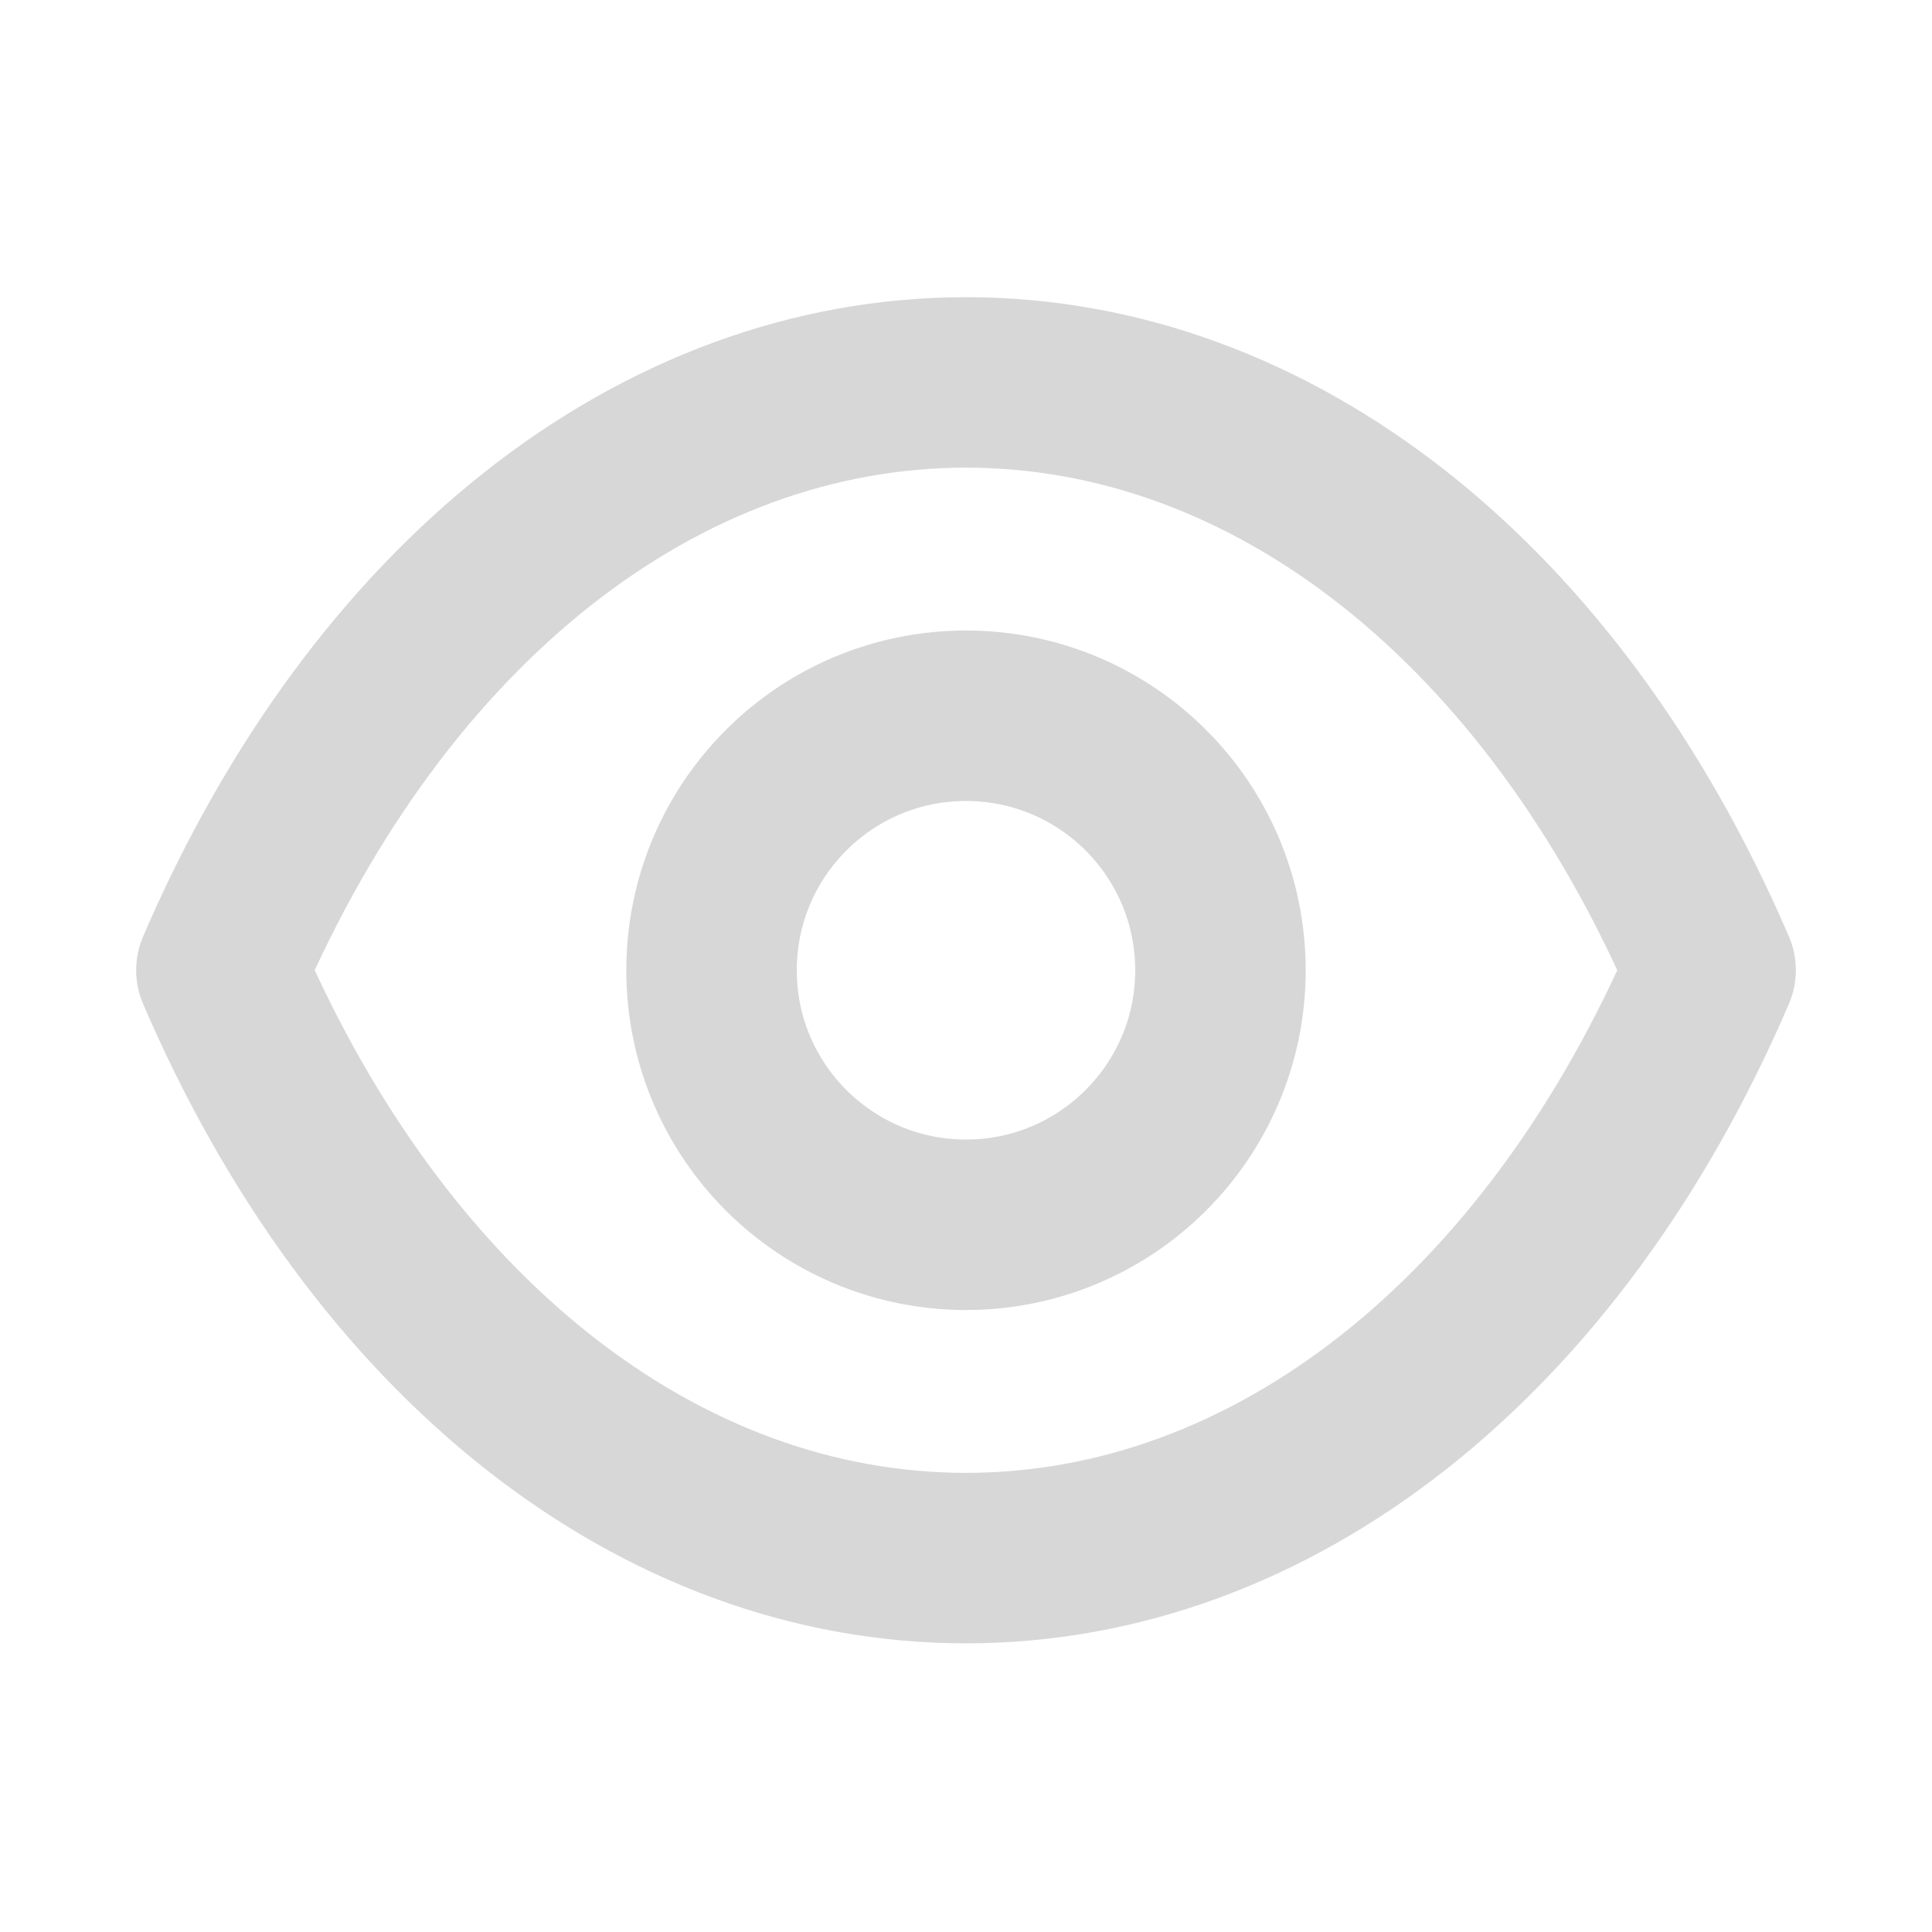 <svg xmlns="http://www.w3.org/2000/svg" viewBox="0 0 17 17" fill="none">
  <path fill-rule="evenodd" clip-rule="evenodd" d="M10.739 8.538C10.739 9.774 9.736 10.777 8.5 10.777C7.263 10.777 6.261 9.774 6.261 8.538C6.261 7.3 7.263 6.298 8.5 6.298C9.736 6.298 10.739 7.3 10.739 8.538Z" stroke="#D7D7D7" stroke-width="1.5" stroke-linecap="round" stroke-linejoin="round"/>
  <path fill-rule="evenodd" clip-rule="evenodd" d="M8.499 13.71C11.196 13.71 13.663 11.77 15.052 8.537C13.663 5.305 11.196 3.365 8.499 3.365H8.501C5.804 3.365 3.337 5.305 1.948 8.537C3.337 11.77 5.804 13.71 8.501 13.71H8.499Z" stroke="#D7D7D7" stroke-width="1.5" stroke-linecap="round" stroke-linejoin="round"/>
</svg>